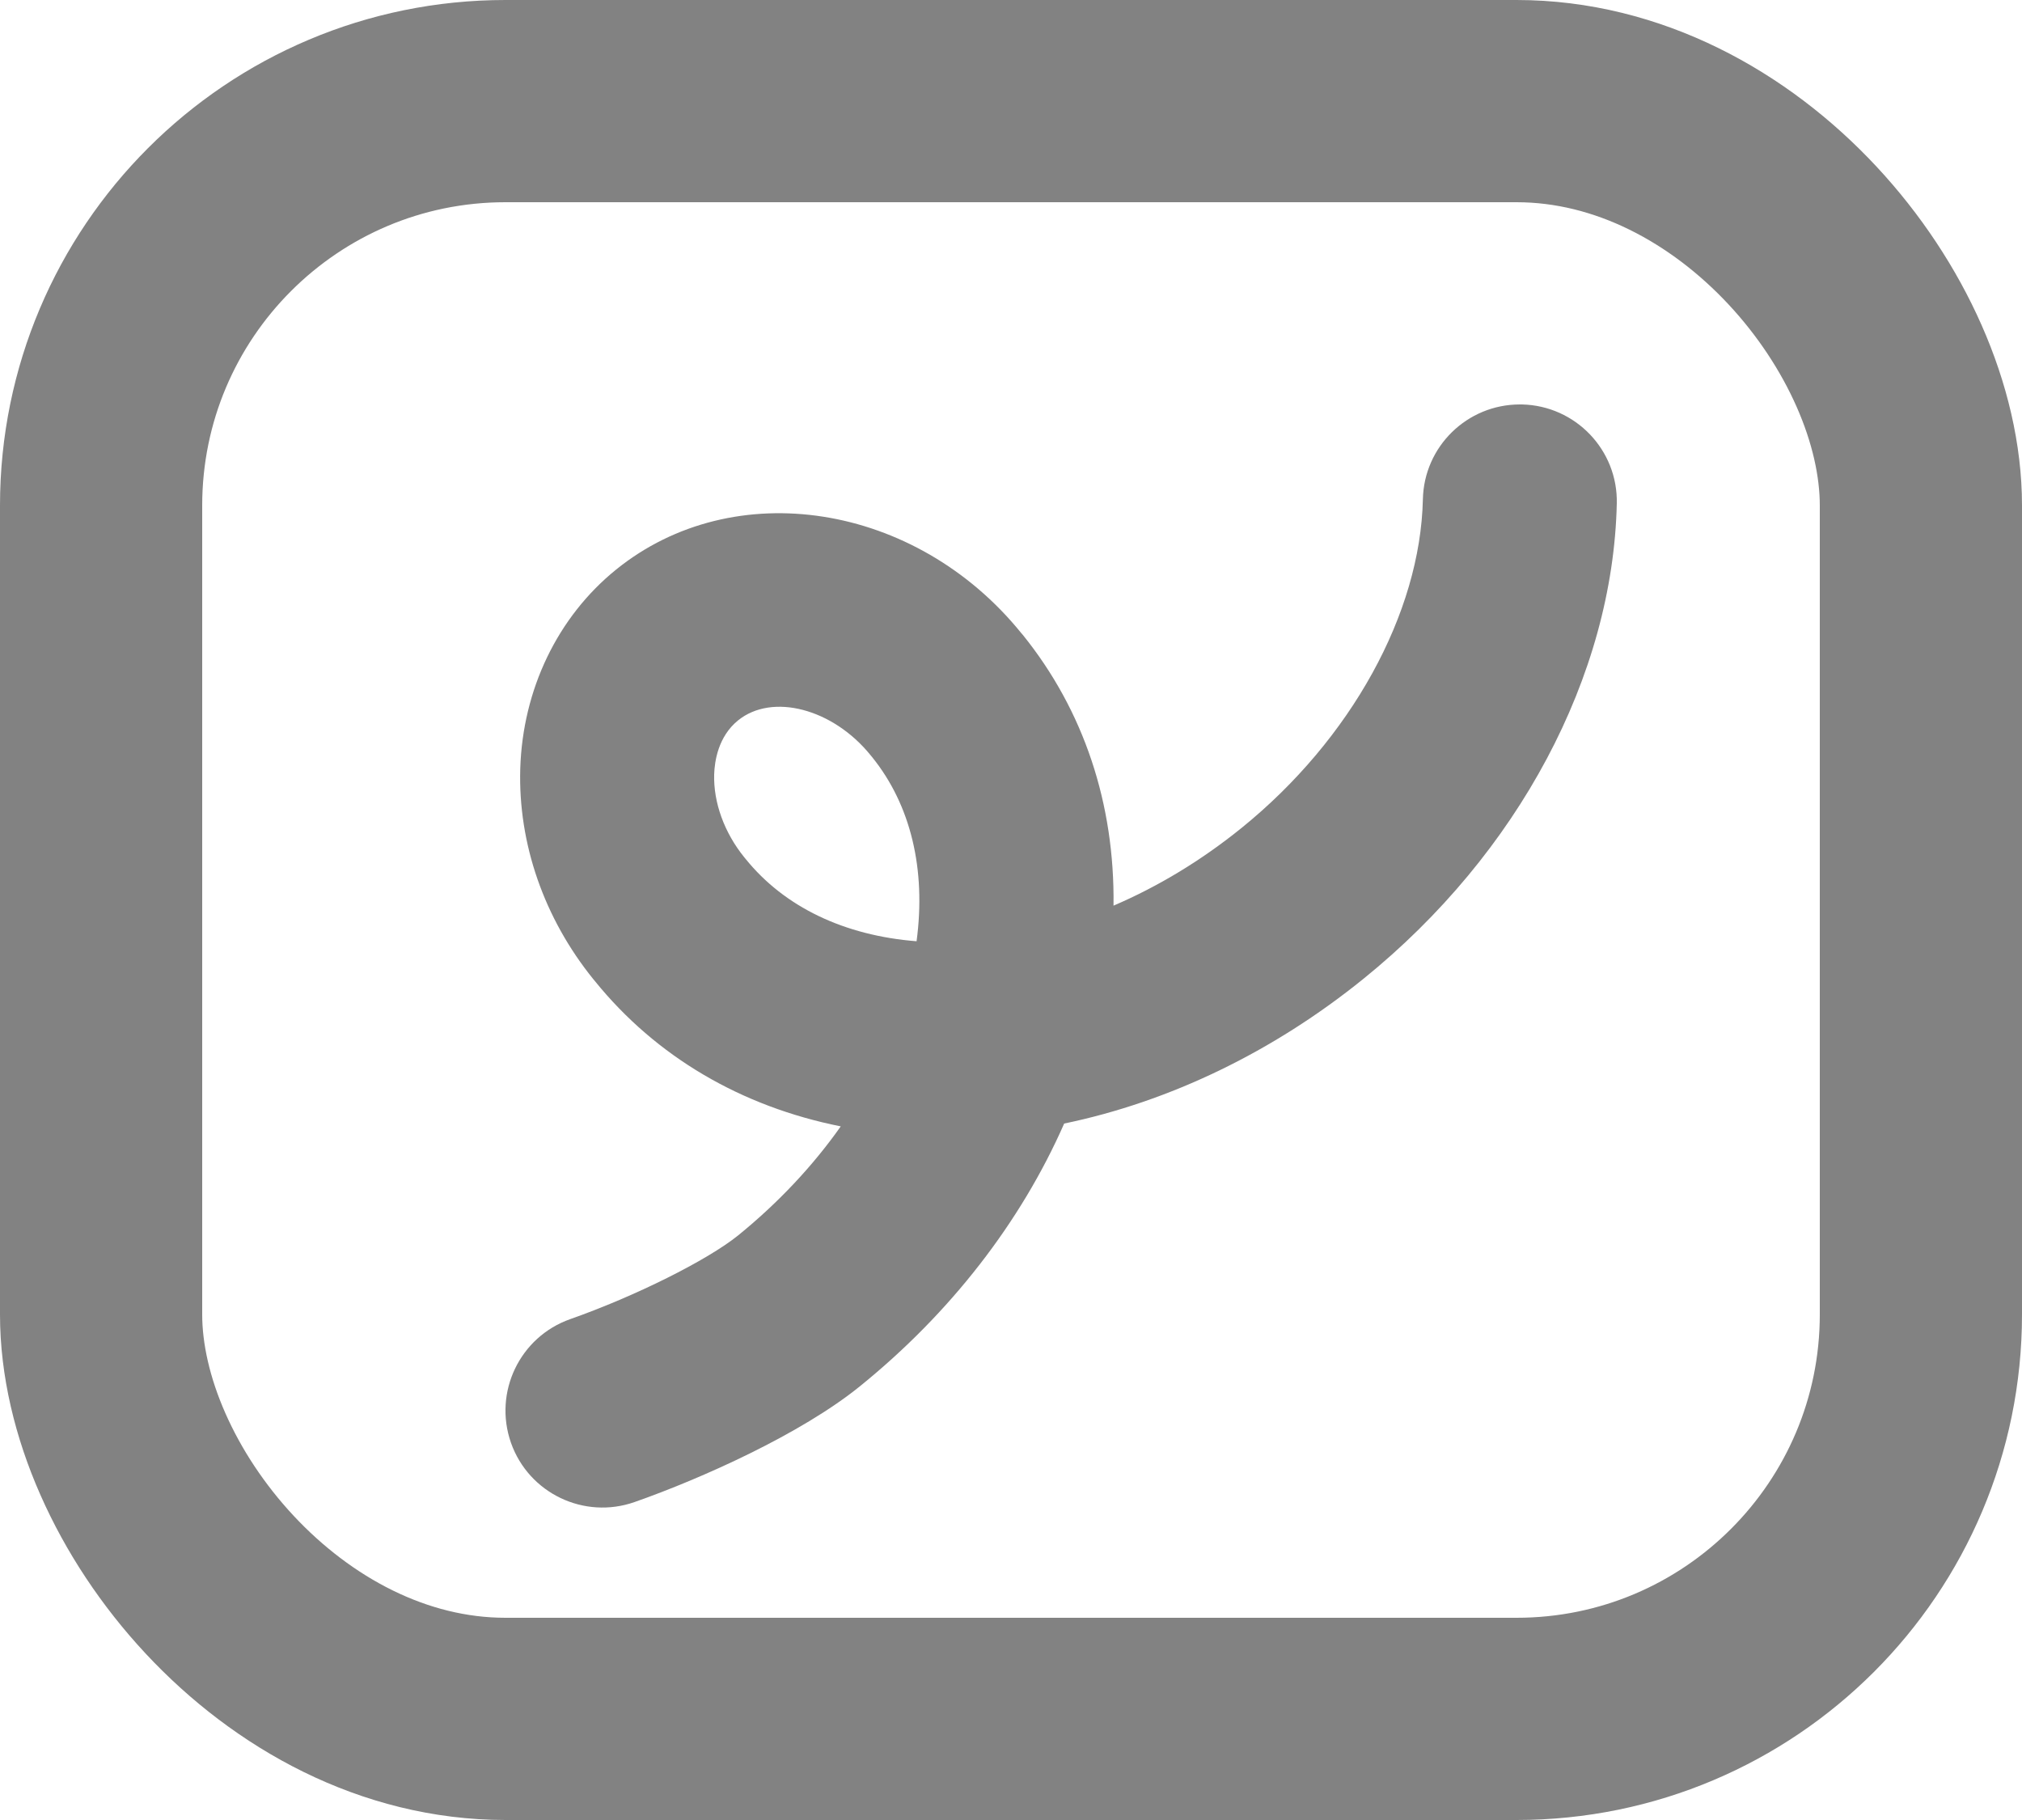 <svg width="20" height="18" viewBox="0 0 20 18" fill="none" xmlns="http://www.w3.org/2000/svg">
<rect x="1" y="1" width="18" height="16" rx="4" stroke="#828282" stroke-width="2"/>
<path d="M15.033 4C15.04 4 15.047 4 15.054 4C15.584 4.012 16.004 4.451 15.992 4.98C15.954 6.684 15.018 8.441 13.488 9.679C12.592 10.404 11.568 10.896 10.526 11.112C10.097 12.087 9.402 12.985 8.506 13.71C7.923 14.182 6.941 14.622 6.278 14.855C5.778 15.031 5.23 14.769 5.054 14.269C4.879 13.769 5.141 13.222 5.641 13.046C6.283 12.82 6.996 12.464 7.3 12.219C7.698 11.896 8.04 11.531 8.316 11.14C7.33 10.943 6.49 10.451 5.885 9.704L5.87 9.686C5.381 9.082 5.124 8.342 5.146 7.602C5.17 6.819 5.515 6.102 6.093 5.634C7.259 4.69 9.058 4.972 10.102 6.262L10.116 6.278C10.721 7.027 11.027 7.951 11.014 8.957C11.455 8.768 11.883 8.51 12.281 8.188C13.362 7.313 14.049 6.068 14.074 4.938C14.085 4.416 14.512 4 15.033 4ZM9.066 9.309C9.161 8.598 9.009 7.961 8.625 7.486L8.611 7.469C8.238 7.008 7.638 6.851 7.3 7.125C7.104 7.284 7.068 7.528 7.064 7.659C7.056 7.936 7.164 8.235 7.362 8.479L7.376 8.496C7.76 8.971 8.352 9.253 9.066 9.309Z" fill="#828282"/>
</svg>
